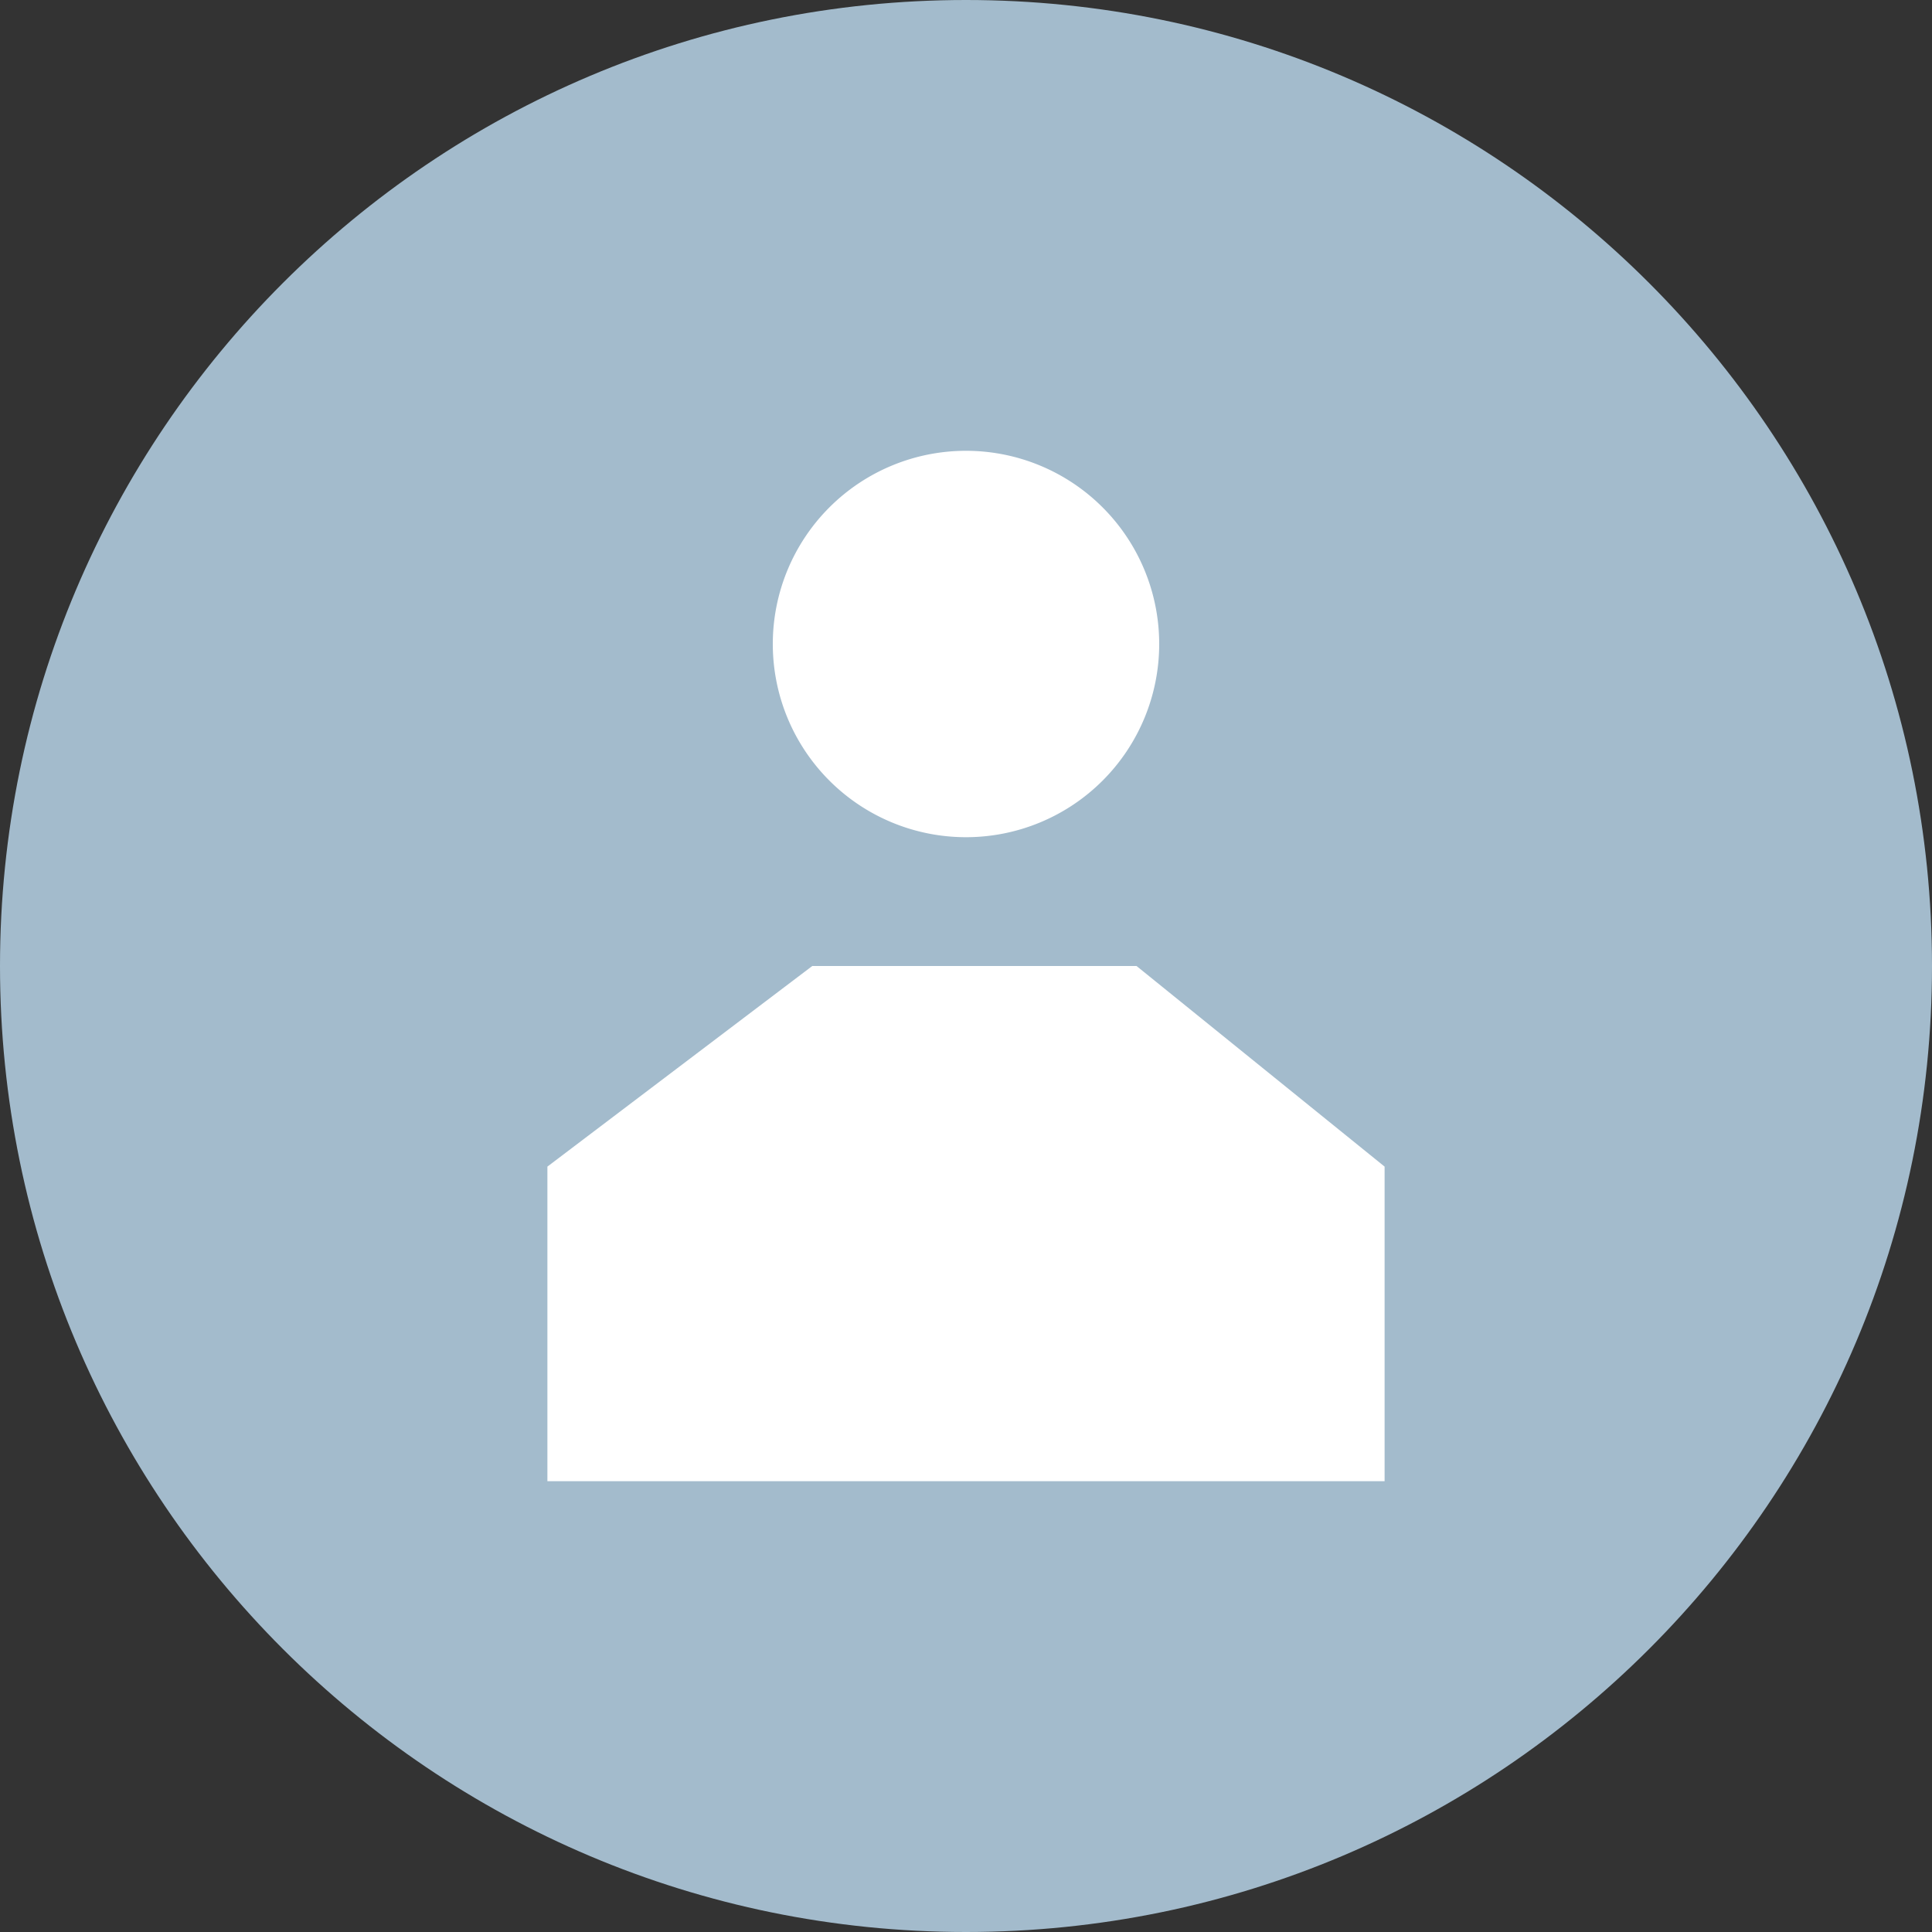 <svg fill="none" xmlns="http://www.w3.org/2000/svg" viewBox="0 0 30 30">
    <rect x="0" y="0" width="30" height="30" fill="#333333" stroke="none"/>
    <title>Team Member</title>
    <path d="M0 15C0 6.716 6.716 0 15 0c8.284 0 15 6.716 15 15 0 8.284-6.716 15-15 15-8.284 0-15-6.716-15-15Z" fill="#A3BBCC"/>
    <path d="M12.613 15 8.5 18.115V23h13v-4.885L17.648 15h-5.035ZM15 13a3 3 0 1 0 0-6 3 3 0 0 0 0 6Z" fill="#fff" type="secondary"/>
</svg>
